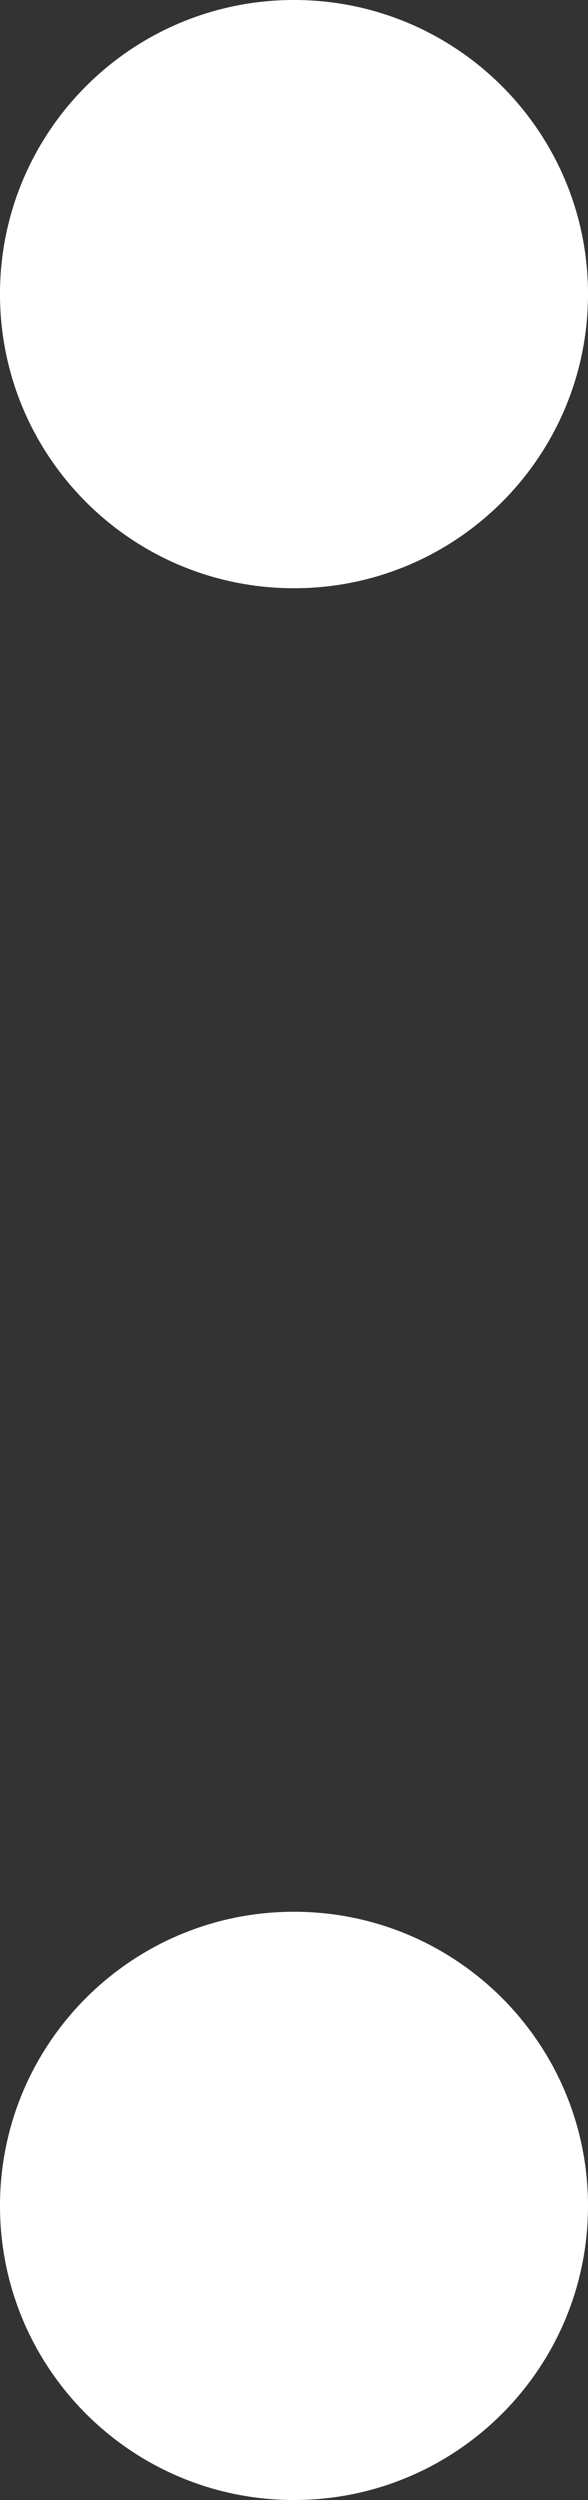 <?xml version="1.0" encoding="UTF-8"?>
<svg width="4px" height="17px" viewBox="0 0 4 17" version="1.1" xmlns="http://www.w3.org/2000/svg" xmlns:xlink="http://www.w3.org/1999/xlink">
    <rect x="0" y="0" width="4" height="17" fill="#333333" stroke="none"/>
    <title>design-package-white-dots@2x</title>
    <g id="Page-1" stroke="none" stroke-width="1" fill="none" fill-rule="evenodd">
        <g id="Design-Package-Copy" transform="translate(-32, -408)" fill="#FFFFFF" fill-rule="nonzero">
            <path d="M34,408 C35.105,408 36,408.895 36,410 C36,411.105 35.105,412 34,412 C32.895,412 32,411.105 32,410 C32,408.895 32.895,408 34,408 Z M34,421 C35.105,421 36,421.895 36,423 C36,424.105 35.105,425 34,425 C32.895,425 32,424.105 32,423 C32,421.895 32.895,421 34,421 Z" id="design-package-white-dots"></path>
        </g>
    </g>
</svg>